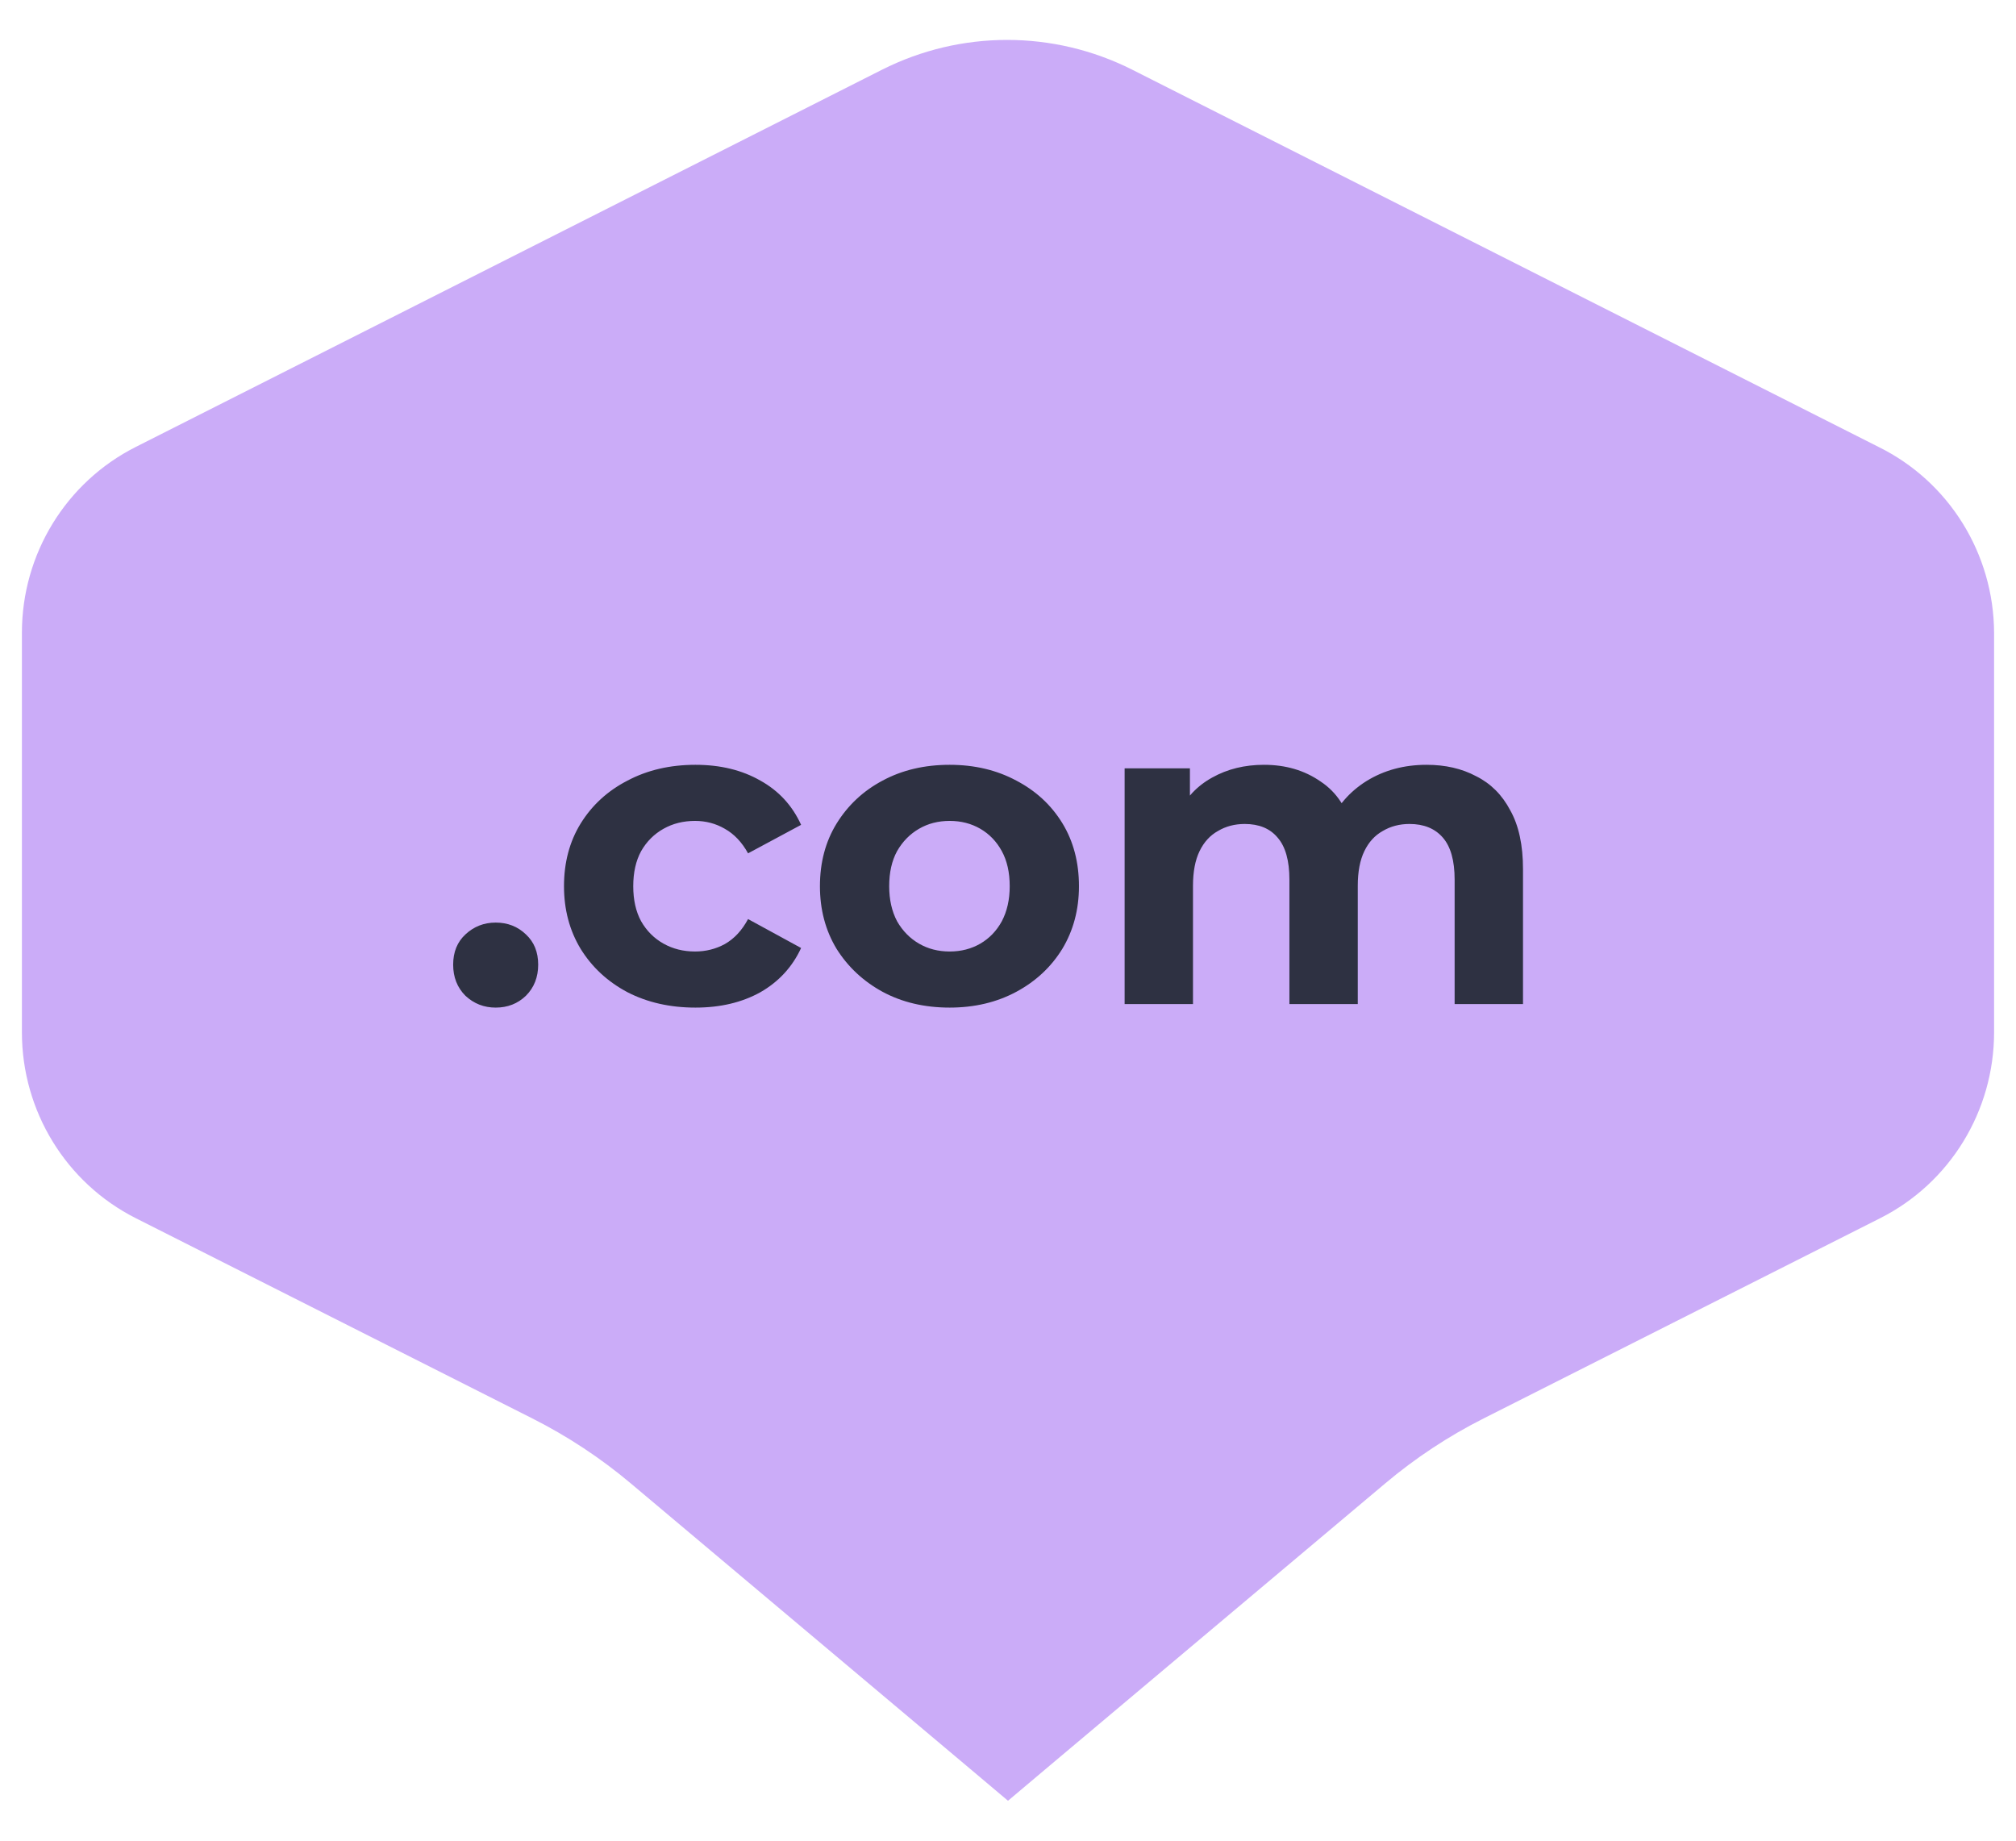 <svg width="46" height="42" viewBox="0 0 46 42" fill="none" xmlns="http://www.w3.org/2000/svg">
<path d="M42.866 10.199L25.836 1.591C24.039 0.684 21.923 0.684 20.125 1.591L3.096 10.199C1.505 11.003 0.5 12.643 0.5 14.437L0.5 23.556C0.5 25.35 1.505 26.991 3.096 27.795L12.146 32.365C12.951 32.771 13.707 33.27 14.398 33.852L22.057 40.294L23 41.089L23.943 40.294L31.602 33.852C32.293 33.27 33.048 32.771 33.853 32.365L42.903 27.795C44.495 26.991 45.499 25.35 45.5 23.556V14.437C45.492 12.634 44.472 10.992 42.866 10.199Z" fill="#CBACF8"/>
<path d="M11.31 22.991C11.043 22.991 10.813 22.901 10.62 22.721C10.433 22.534 10.34 22.297 10.34 22.011C10.34 21.724 10.433 21.494 10.62 21.321C10.813 21.141 11.043 21.051 11.31 21.051C11.583 21.051 11.813 21.141 12 21.321C12.187 21.494 12.28 21.724 12.28 22.011C12.28 22.297 12.187 22.534 12 22.721C11.813 22.901 11.583 22.991 11.31 22.991ZM15.869 22.991C15.289 22.991 14.772 22.874 14.319 22.641C13.866 22.401 13.509 22.071 13.249 21.651C12.995 21.231 12.869 20.754 12.869 20.221C12.869 19.681 12.995 19.204 13.249 18.791C13.509 18.371 13.866 18.044 14.319 17.811C14.772 17.571 15.289 17.451 15.869 17.451C16.436 17.451 16.929 17.571 17.349 17.811C17.769 18.044 18.079 18.381 18.279 18.821L17.069 19.471C16.929 19.217 16.752 19.031 16.539 18.911C16.332 18.791 16.105 18.731 15.859 18.731C15.592 18.731 15.352 18.791 15.139 18.911C14.925 19.031 14.755 19.201 14.629 19.421C14.509 19.641 14.449 19.907 14.449 20.221C14.449 20.534 14.509 20.801 14.629 21.021C14.755 21.241 14.925 21.411 15.139 21.531C15.352 21.651 15.592 21.711 15.859 21.711C16.105 21.711 16.332 21.654 16.539 21.541C16.752 21.421 16.929 21.231 17.069 20.971L18.279 21.631C18.079 22.064 17.769 22.401 17.349 22.641C16.929 22.874 16.436 22.991 15.869 22.991ZM21.669 22.991C21.095 22.991 20.585 22.871 20.139 22.631C19.699 22.391 19.349 22.064 19.089 21.651C18.835 21.231 18.709 20.754 18.709 20.221C18.709 19.681 18.835 19.204 19.089 18.791C19.349 18.371 19.699 18.044 20.139 17.811C20.585 17.571 21.095 17.451 21.669 17.451C22.235 17.451 22.742 17.571 23.189 17.811C23.635 18.044 23.985 18.367 24.239 18.781C24.492 19.194 24.619 19.674 24.619 20.221C24.619 20.754 24.492 21.231 24.239 21.651C23.985 22.064 23.635 22.391 23.189 22.631C22.742 22.871 22.235 22.991 21.669 22.991ZM21.669 21.711C21.929 21.711 22.162 21.651 22.369 21.531C22.575 21.411 22.739 21.241 22.859 21.021C22.979 20.794 23.039 20.527 23.039 20.221C23.039 19.907 22.979 19.641 22.859 19.421C22.739 19.201 22.575 19.031 22.369 18.911C22.162 18.791 21.929 18.731 21.669 18.731C21.409 18.731 21.175 18.791 20.969 18.911C20.762 19.031 20.595 19.201 20.469 19.421C20.349 19.641 20.289 19.907 20.289 20.221C20.289 20.527 20.349 20.794 20.469 21.021C20.595 21.241 20.762 21.411 20.969 21.531C21.175 21.651 21.409 21.711 21.669 21.711ZM32.551 17.451C32.978 17.451 33.355 17.537 33.681 17.711C34.015 17.877 34.275 18.137 34.461 18.491C34.655 18.837 34.751 19.284 34.751 19.831V22.911H33.191V20.071C33.191 19.637 33.101 19.317 32.921 19.111C32.741 18.904 32.488 18.801 32.161 18.801C31.935 18.801 31.731 18.854 31.551 18.961C31.371 19.061 31.231 19.214 31.131 19.421C31.031 19.627 30.981 19.891 30.981 20.211V22.911H29.421V20.071C29.421 19.637 29.331 19.317 29.151 19.111C28.978 18.904 28.728 18.801 28.401 18.801C28.175 18.801 27.971 18.854 27.791 18.961C27.611 19.061 27.471 19.214 27.371 19.421C27.271 19.627 27.221 19.891 27.221 20.211V22.911H25.661V17.531H27.151V19.001L26.871 18.571C27.058 18.204 27.321 17.927 27.661 17.741C28.008 17.547 28.401 17.451 28.841 17.451C29.335 17.451 29.765 17.577 30.131 17.831C30.505 18.077 30.751 18.457 30.871 18.971L30.321 18.821C30.501 18.401 30.788 18.067 31.181 17.821C31.581 17.574 32.038 17.451 32.551 17.451Z" fill="#2E3142"/>
</svg>
